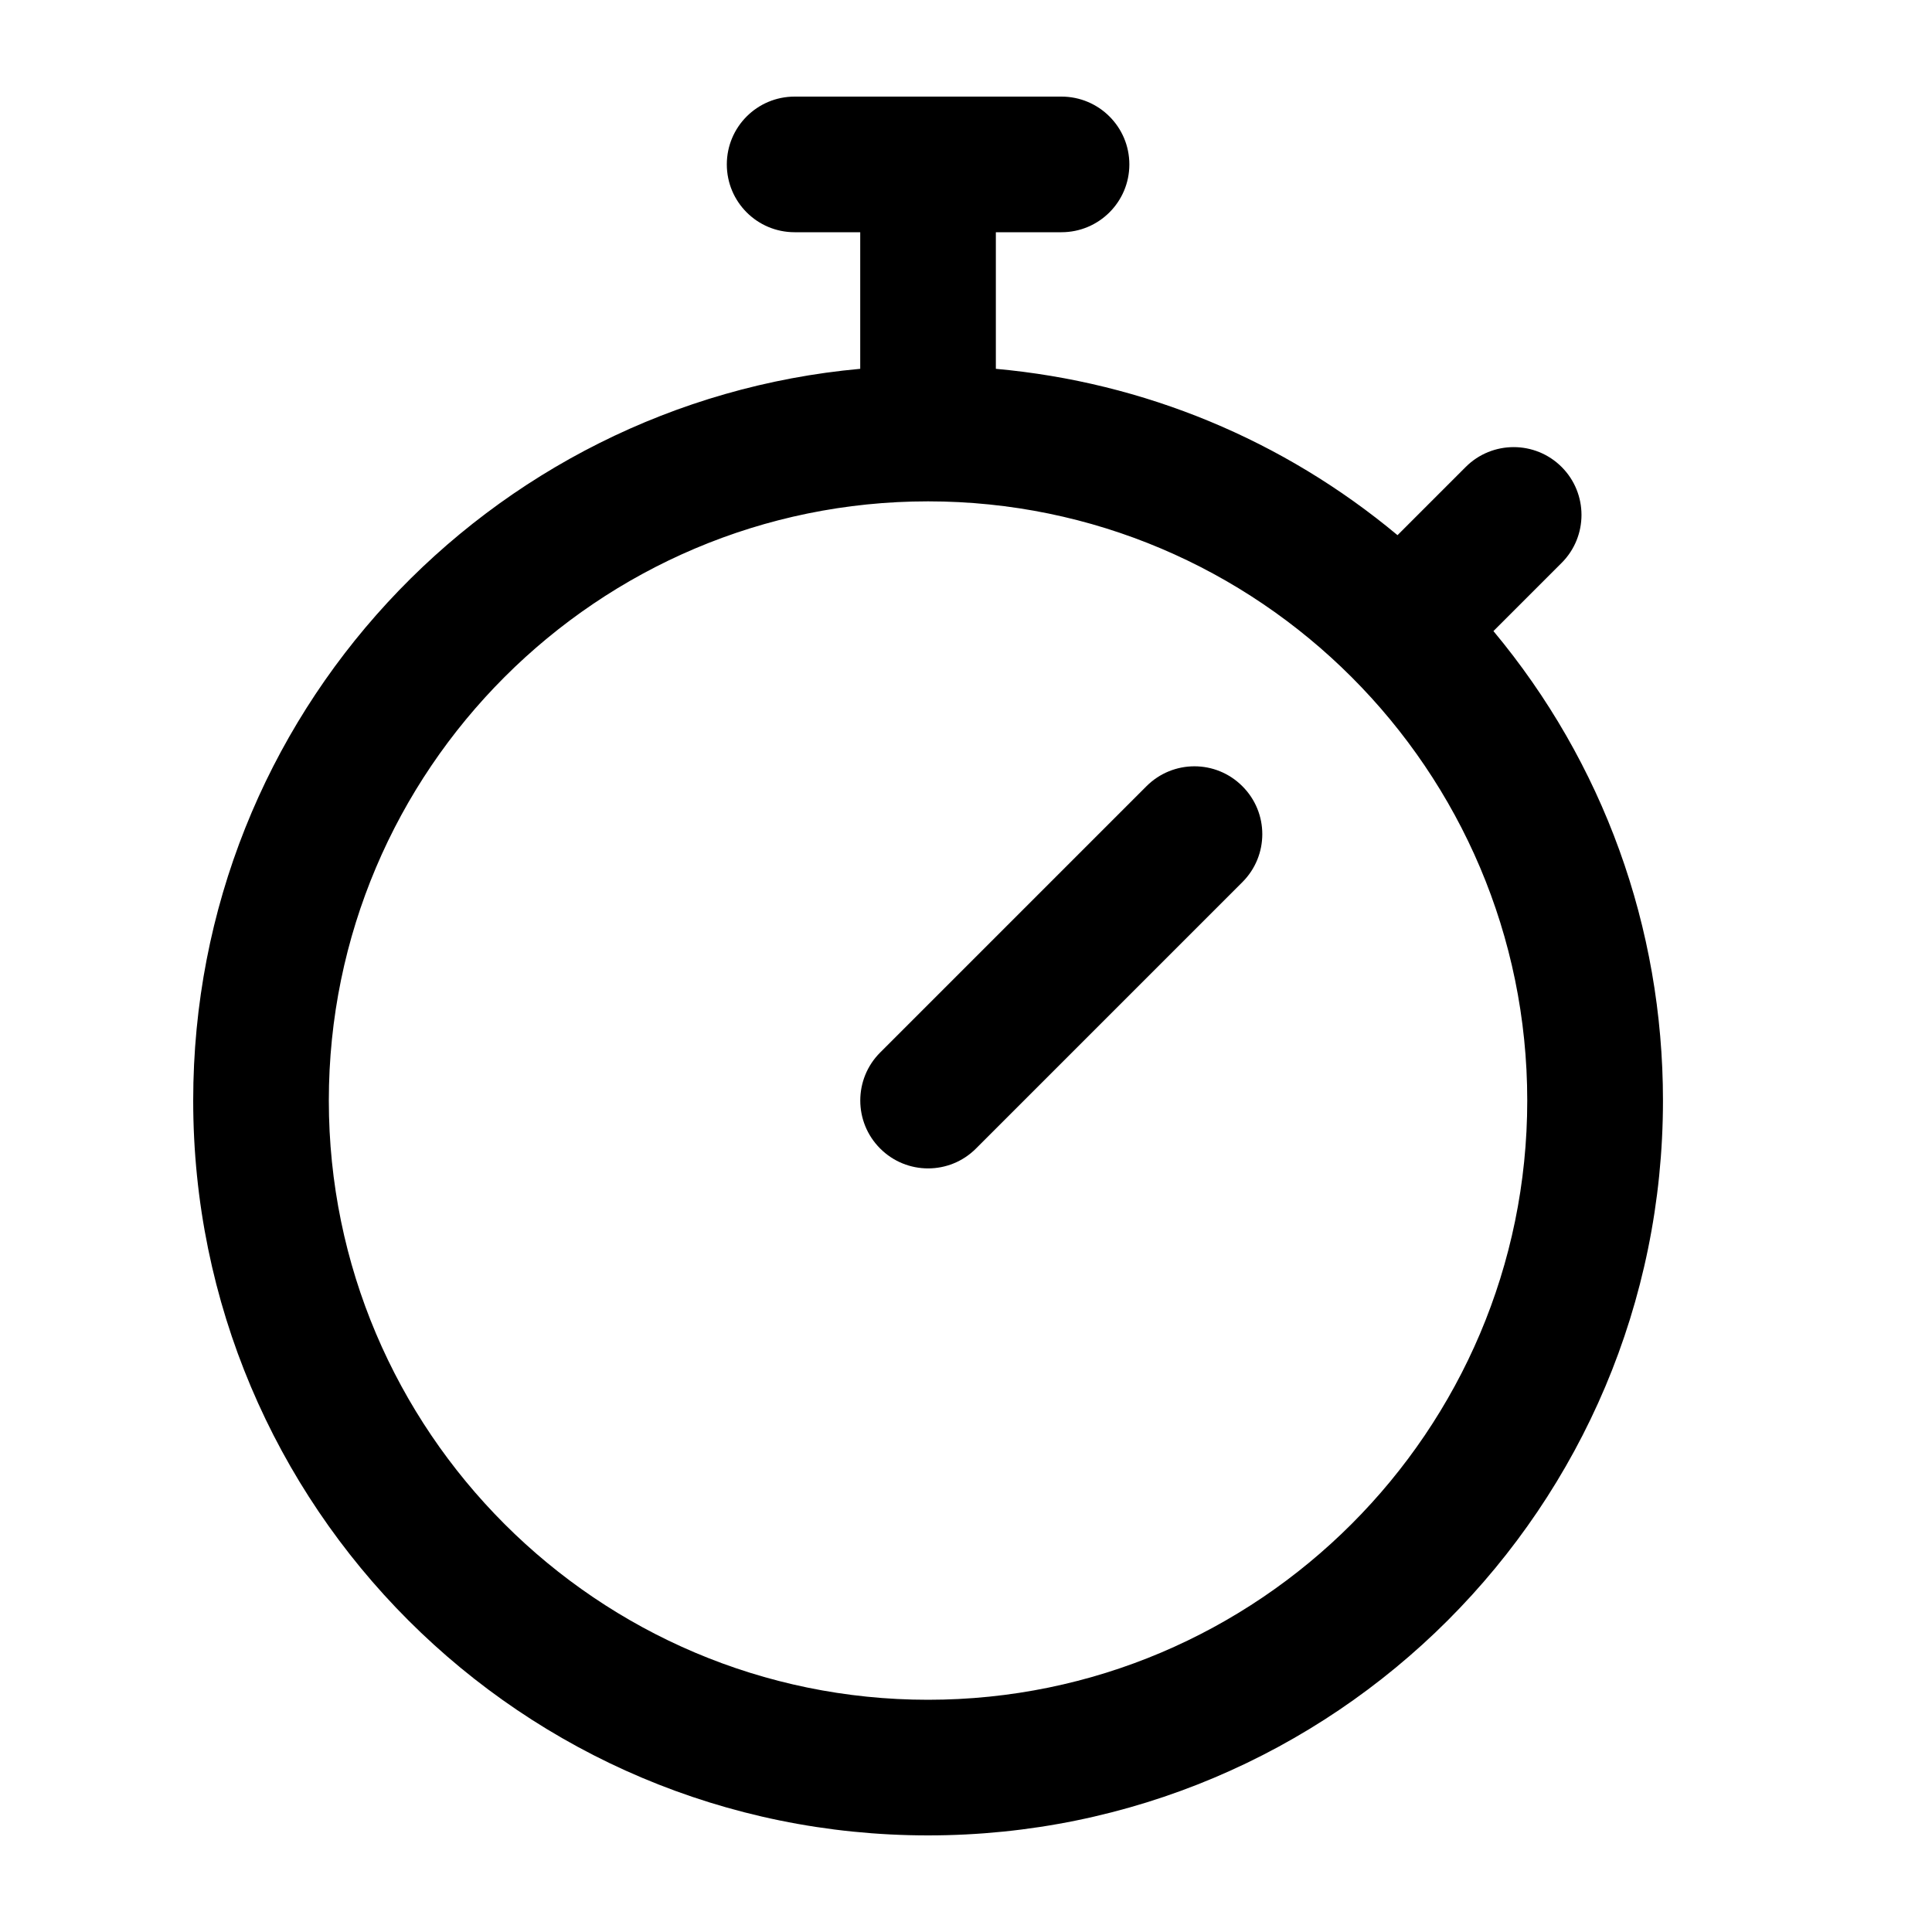 <svg viewBox="0 0 20 20" fill="none" xmlns="http://www.w3.org/2000/svg">
<path d="M15.46 6.533L16.166 5.827C16.44 5.553 16.44 5.108 16.166 4.834C15.892 4.56 15.447 4.56 15.173 4.834L14.467 5.54C13.283 4.553 11.844 3.957 10.309 3.818V2.404H10.988C11.376 2.404 11.691 2.09 11.691 1.702C11.691 1.314 11.376 1 10.988 1H8.226C7.838 1 7.524 1.314 7.524 1.702C7.524 2.09 7.838 2.404 8.226 2.404H8.905V3.818C5.063 4.167 2 7.395 2 11.393C2 15.597 5.402 19 9.607 19C13.812 19 17.215 15.598 17.215 11.393C17.215 9.597 16.596 7.896 15.46 6.533ZM9.607 17.596C6.187 17.596 3.404 14.813 3.404 11.393C3.404 7.972 6.187 5.19 9.607 5.19C13.027 5.19 15.81 7.972 15.81 11.393C15.81 14.813 13.027 17.596 9.607 17.596ZM12.861 8.139C13.136 8.413 13.136 8.857 12.861 9.132L10.104 11.889C9.83 12.164 9.385 12.164 9.111 11.889C8.837 11.615 8.837 11.17 9.111 10.896L11.868 8.139C12.143 7.864 12.587 7.864 12.861 8.139Z" fill="currentColor"/>
</svg>
